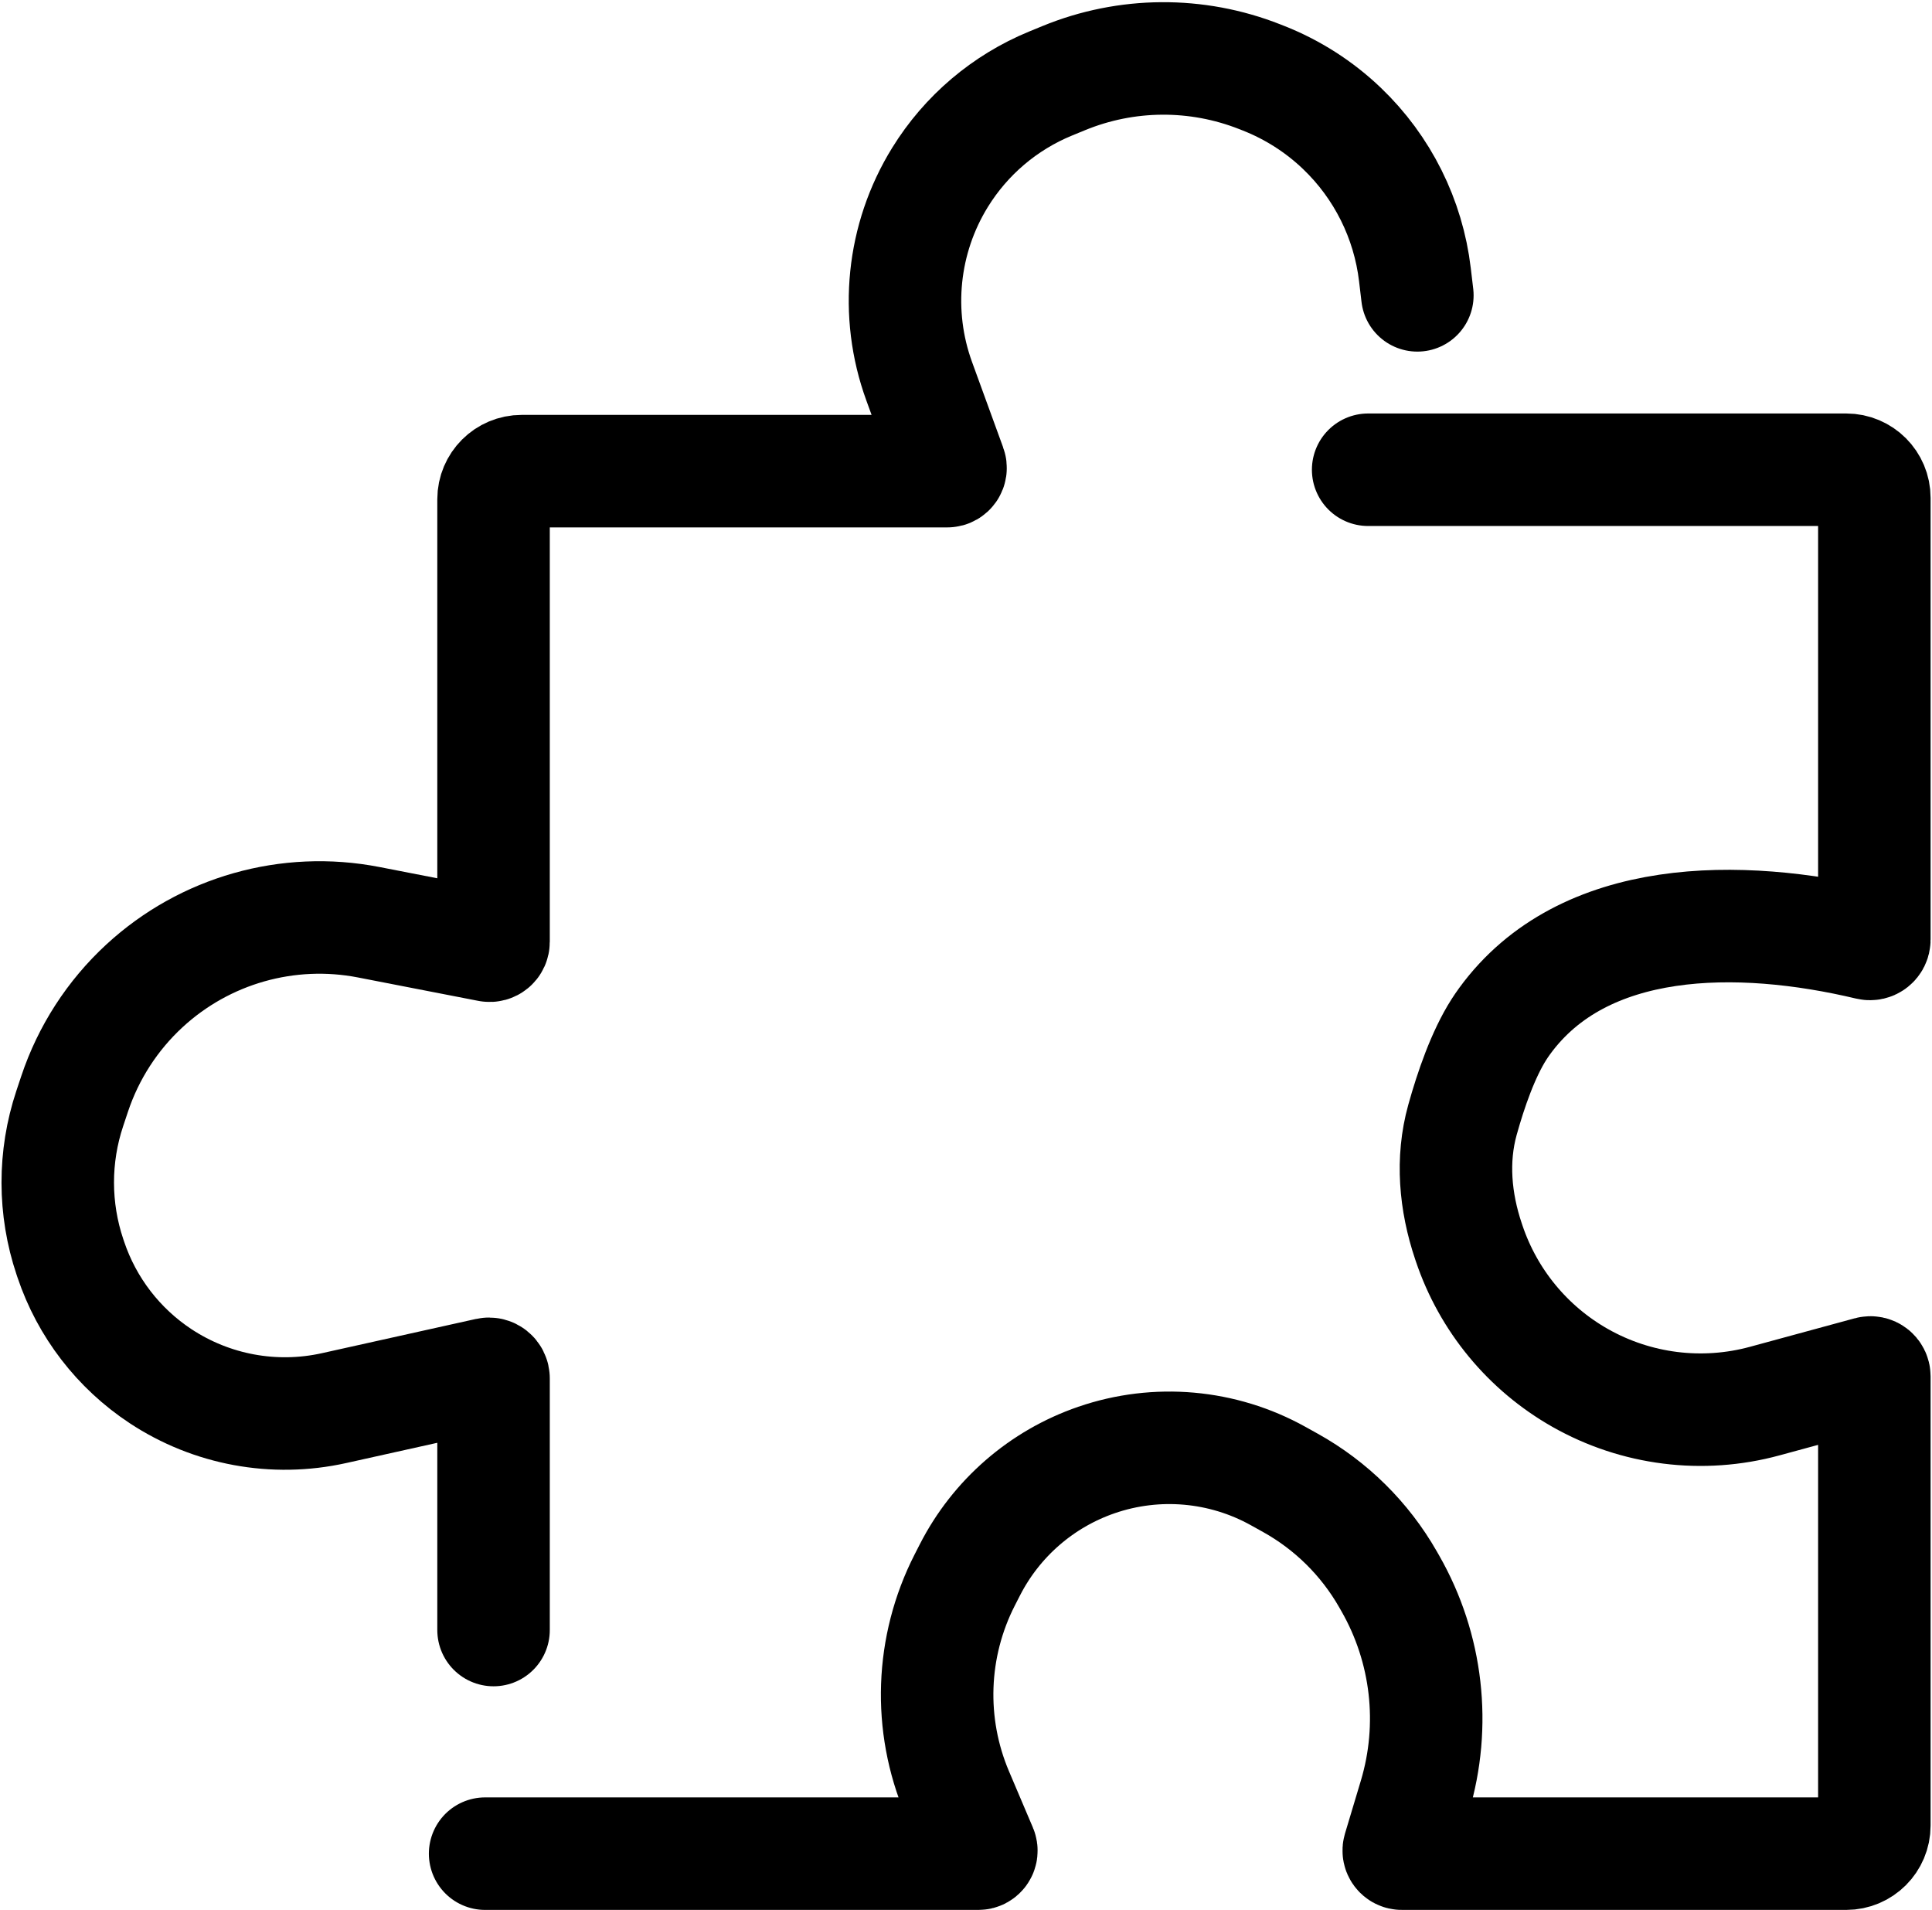 <svg width="687" height="679" viewBox="0 0 687 679" fill="none" xmlns="http://www.w3.org/2000/svg">
<path d="M175.5 579.5V490.042C175.5 488.994 174.53 488.216 173.507 488.443L118.759 500.609C97.502 505.333 75.239 501.226 57.067 489.229V489.229C42.119 479.36 30.898 464.779 25.186 447.802L24.878 446.889C19.117 429.764 19.091 411.228 24.805 394.086L26.529 388.912C31.43 374.21 39.974 360.99 51.366 350.483V350.483C72.826 330.69 102.425 322.291 131.083 327.863L173.868 336.183C174.714 336.347 175.5 335.699 175.5 334.838V177.5C175.5 171.977 179.977 167.5 185.5 167.5H336.845C337.649 167.5 338.209 166.701 337.934 165.945L326.85 135.52C318.103 111.509 320.832 84.814 334.257 63.069V63.069C343.515 48.075 357.278 36.394 373.577 29.697L378.246 27.779C400.546 18.617 425.526 18.438 447.954 27.28L449.306 27.813C459.67 31.899 469.14 37.96 477.191 45.66V45.66C491.612 59.455 500.784 77.839 503.131 97.658L504 105" stroke="black" stroke-width="40" stroke-linecap="round"/>
<path d="M486.5 167H656.5C662.023 167 666.5 171.477 666.5 177V334.044C666.5 335.042 665.568 335.778 664.597 335.547V335.547C618.373 324.541 563.033 324.605 535.047 363.006C534.324 363.998 533.64 364.997 533 366C527.357 374.849 523.029 387.381 520.034 398.144C516.085 412.333 517.459 427.308 522.155 441.267L522.409 442.022C529.229 462.291 543.289 479.331 561.895 489.874V489.874C581.82 501.165 605.399 504.126 627.497 498.113L664.744 487.978C665.628 487.737 666.5 488.403 666.5 489.32V649C666.5 654.523 662.023 659 656.5 659H498.476C497.74 659 497.213 658.291 497.424 657.586L503.064 638.785C510.686 613.382 507.551 585.963 494.392 562.936L493.56 561.48C485.343 547.101 473.351 535.243 458.88 527.189L454.536 524.772C434.783 513.779 411.289 511.698 389.911 519.046V519.046C370.402 525.752 354.256 539.766 344.872 558.138L343.043 561.718C330.974 585.347 329.997 613.109 340.375 637.528L348.88 657.541C349.174 658.233 348.666 659 347.914 659H241H172.5" stroke="black" stroke-width="40" stroke-linecap="round"/>
</svg>
